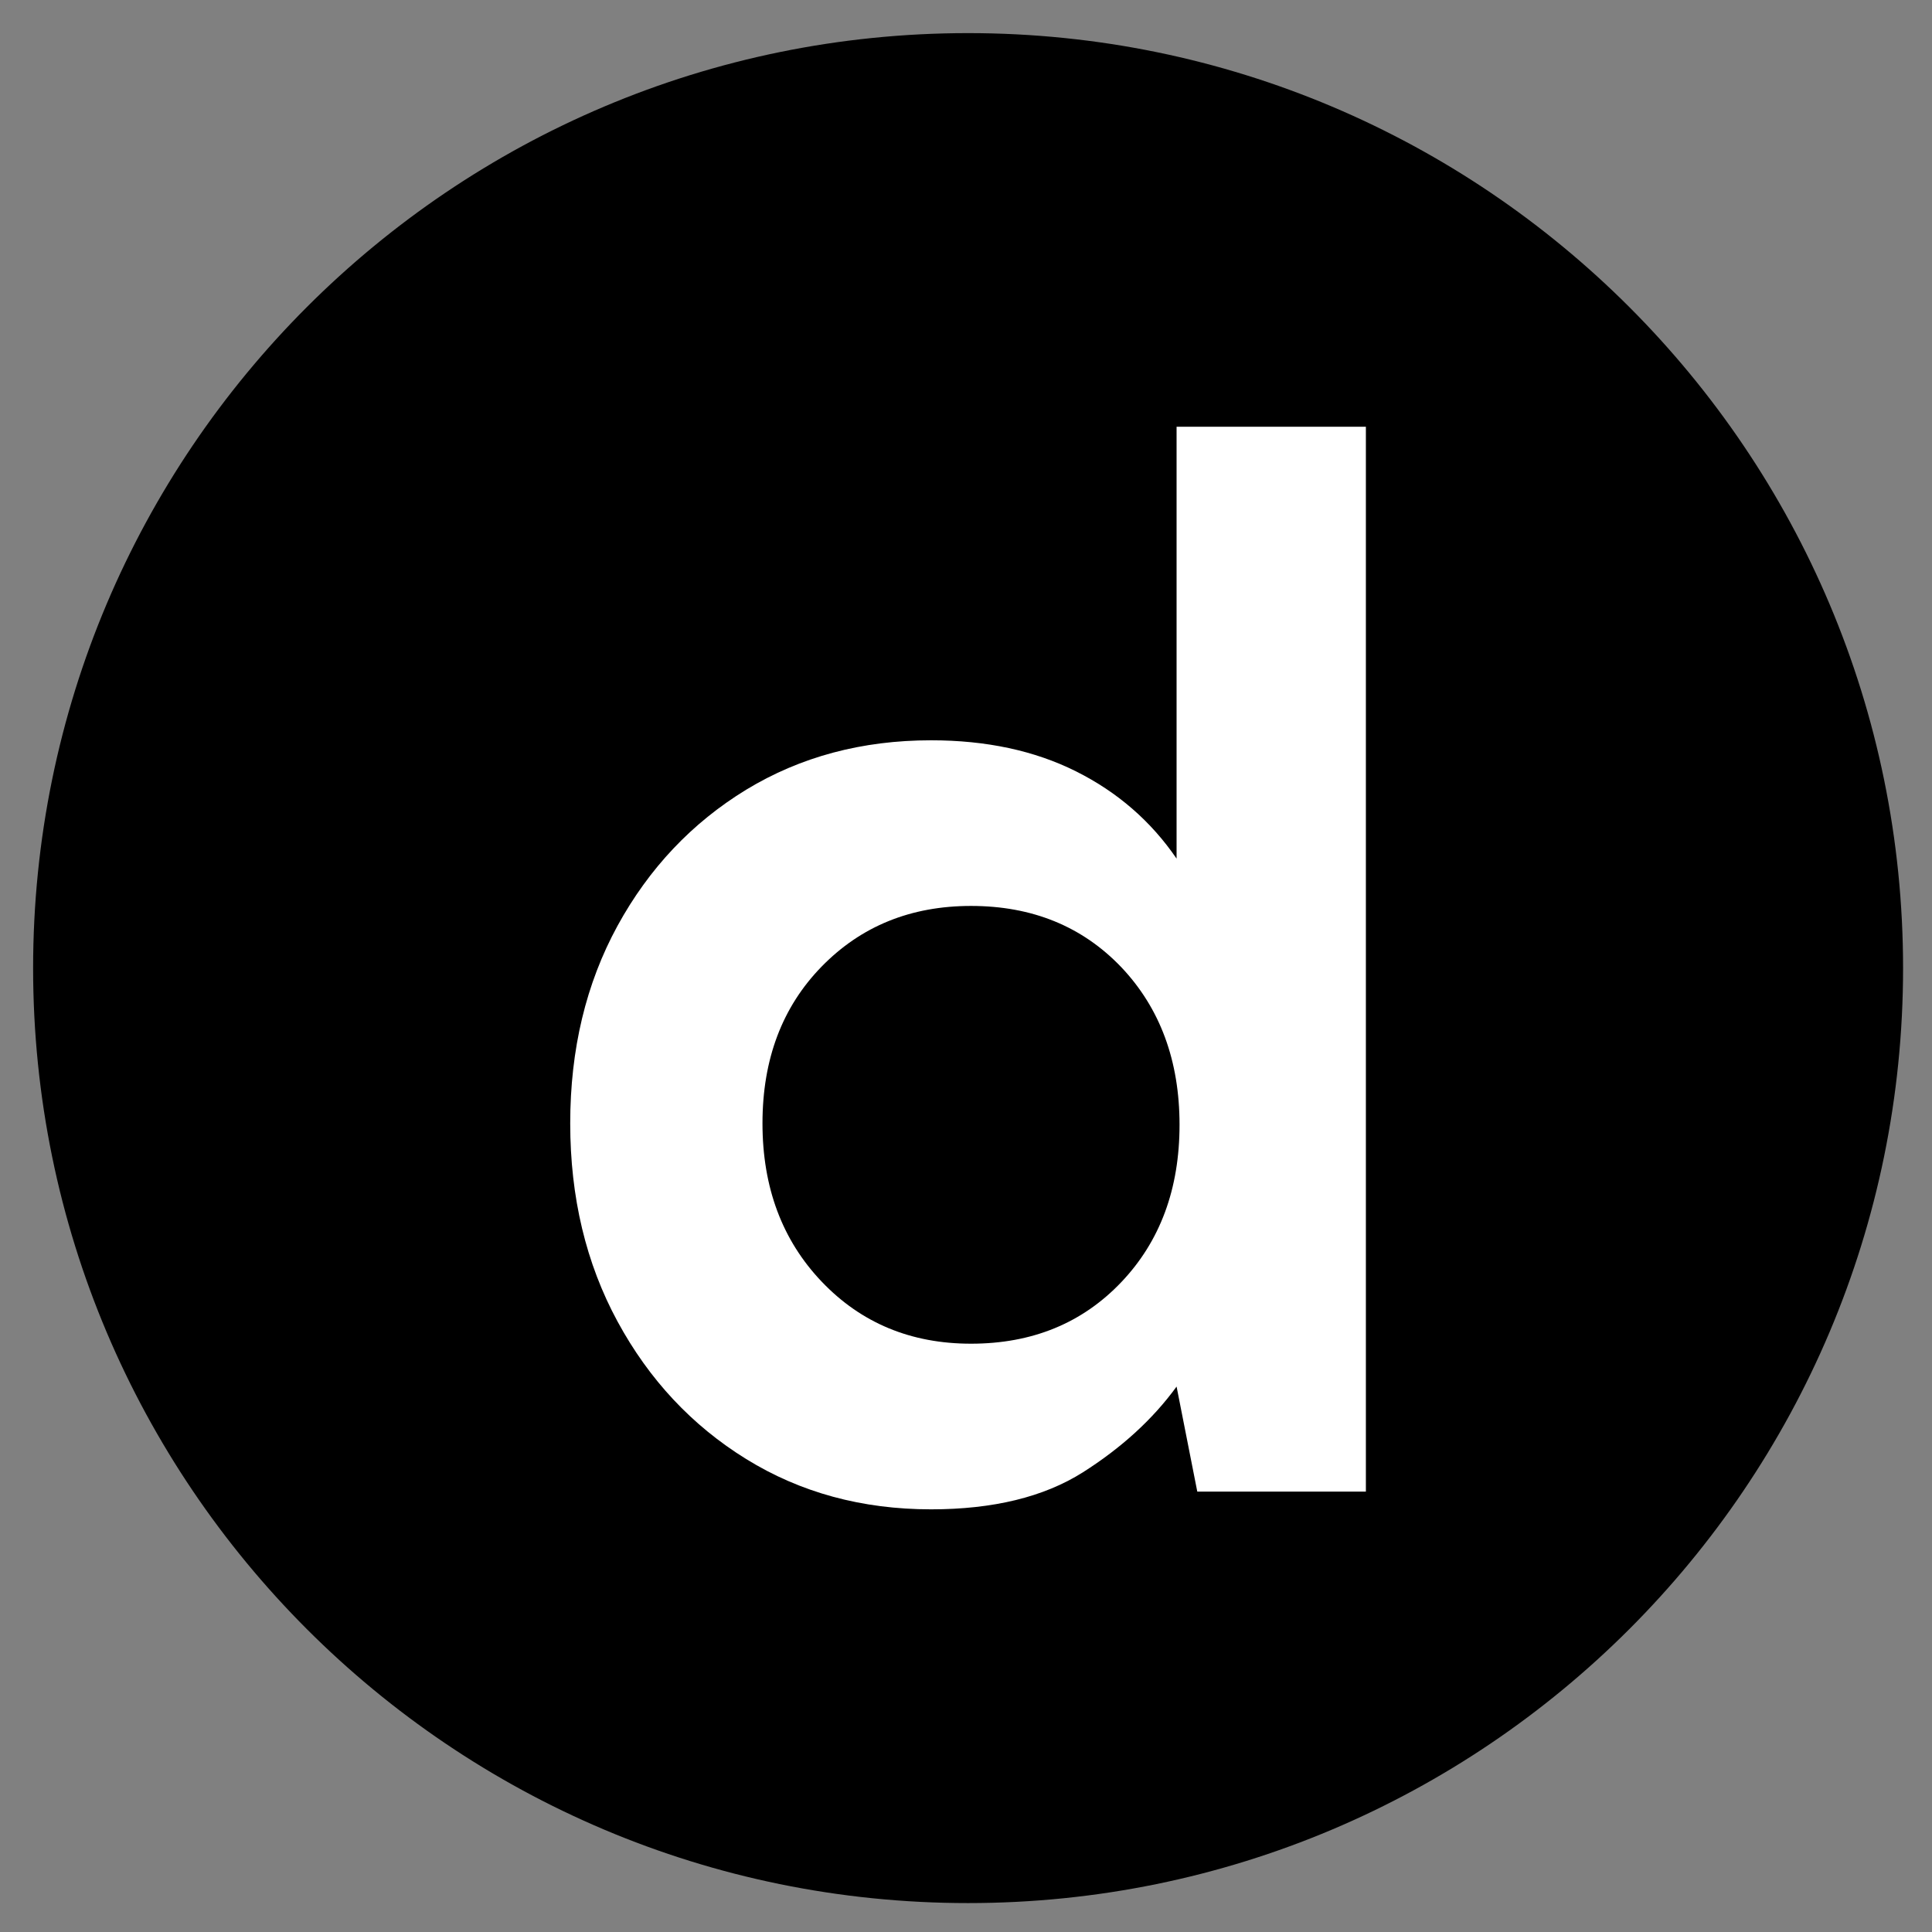 <svg xmlns="http://www.w3.org/2000/svg" xmlns:xlink="http://www.w3.org/1999/xlink" version="1.1" width="1000" height="1000" viewBox="0 0 1000 1000" xml:space="preserve">
<rect x="0" y="0" width="1000" height="1000" fill="#808080" stroke="none"/>
<desc>Created with Fabric.js 3.5.0</desc>
<defs>
</defs>
<rect x="0" y="0" width="100%" height="100%" fill="rgba(255,255,255,0)"/>
<g transform="matrix(9.381 0 0 9.381 500.001 500.001)" id="411056">
<g style="" vector-effect="non-scaling-stroke">
		<g transform="matrix(0.725 0 0 0.725 0.116 0.116)" id="tight-bounds">
<path style="stroke: rgb(255,255,255); stroke-opacity: 0; stroke-width: 1; stroke-dasharray: none; stroke-linecap: butt; stroke-dashoffset: 0; stroke-linejoin: miter; stroke-miterlimit: 4; is-custom-font: none; font-file-url: none; fill: rgb(0,0,0); fill-rule: nonzero; opacity: 1;" transform=" translate(-71.156, -71.156)" d="M 0 71.155 c 0 -39.298 31.857 -71.155 71.155 -71.155 c 39.298 0 71.155 31.857 71.156 71.155 c 0 39.298 -31.857 71.155 -71.156 71.156 c -39.298 0 -71.155 -31.857 -71.155 -71.156 z M 71.155 134.886 c 35.197 0 63.731 -28.533 63.731 -63.731 c 0 -35.197 -28.533 -63.731 -63.731 -63.73 c -35.197 0 -63.731 28.533 -63.73 63.73 c 0 35.197 28.533 63.731 63.73 63.731 z" stroke-linecap="round"/>
</g>
		<g transform="matrix(0.725 0 0 0.725 0.116 0.116)" id="tight-bounds">
<ellipse style="stroke: rgb(255,255,255); stroke-opacity: 0; stroke-width: 0; stroke-dasharray: none; stroke-linecap: butt; stroke-dashoffset: 0; stroke-linejoin: miter; stroke-miterlimit: 4; is-custom-font: none; font-file-url: none; fill: rgb(0,0,0); fill-rule: nonzero; opacity: 1;" cx="0" cy="0" rx="68.309" ry="68.309"/>
</g>
		<g transform="matrix(1.632 0 0 1.632 0.113 0.113)" id="text-0">
<path style="stroke: none; stroke-width: 1; stroke-dasharray: none; stroke-linecap: butt; stroke-dashoffset: 0; stroke-linejoin: miter; stroke-miterlimit: 4; is-custom-font: none; font-file-url: none; fill: rgb(255,255,255); fill-rule: nonzero; opacity: 1;" transform=" translate(-15.9, 17.7)" d="M 14.65 0.6 L 14.65 0.6 Q 11.15 0.6 8.4 -1.1 Q 5.65 -2.8 4.05 -5.75 Q 2.45 -8.7 2.45 -12.45 L 2.45 -12.45 Q 2.45 -16.2 4.05 -19.13 Q 5.65 -22.05 8.4 -23.73 Q 11.15 -25.4 14.65 -25.4 L 14.65 -25.4 Q 17.45 -25.4 19.55 -24.35 Q 21.65 -23.3 22.95 -21.4 L 22.95 -21.4 L 22.95 -36 L 29.35 -36 L 29.35 0 L 23.65 0 L 22.95 -3.55 Q 21.75 -1.9 19.78 -0.65 Q 17.8 0.6 14.65 0.6 Z M 16 -5 L 16 -5 Q 19.1 -5 21.08 -7.08 Q 23.05 -9.15 23.05 -12.4 L 23.05 -12.4 Q 23.05 -15.65 21.08 -17.73 Q 19.1 -19.8 16 -19.8 L 16 -19.8 Q 12.95 -19.8 10.95 -17.75 Q 8.95 -15.7 8.95 -12.45 L 8.95 -12.45 Q 8.95 -9.2 10.95 -7.1 Q 12.95 -5 16 -5 Z" stroke-linecap="round"/>
</g>
		<g transform="matrix(0.725 0 0 0.725 0.116 0.116)" id="tight-bounds">
<rect style="stroke: none; stroke-width: 1; stroke-dasharray: none; stroke-linecap: butt; stroke-dashoffset: 0; stroke-linejoin: miter; stroke-miterlimit: 4; is-custom-font: none; font-file-url: none; fill: none; fill-rule: nonzero; opacity: 1;" x="-71.155" y="-71.155" rx="0" ry="0" width="142.311" height="142.311"/>
</g>
</g>
</g>
</svg>